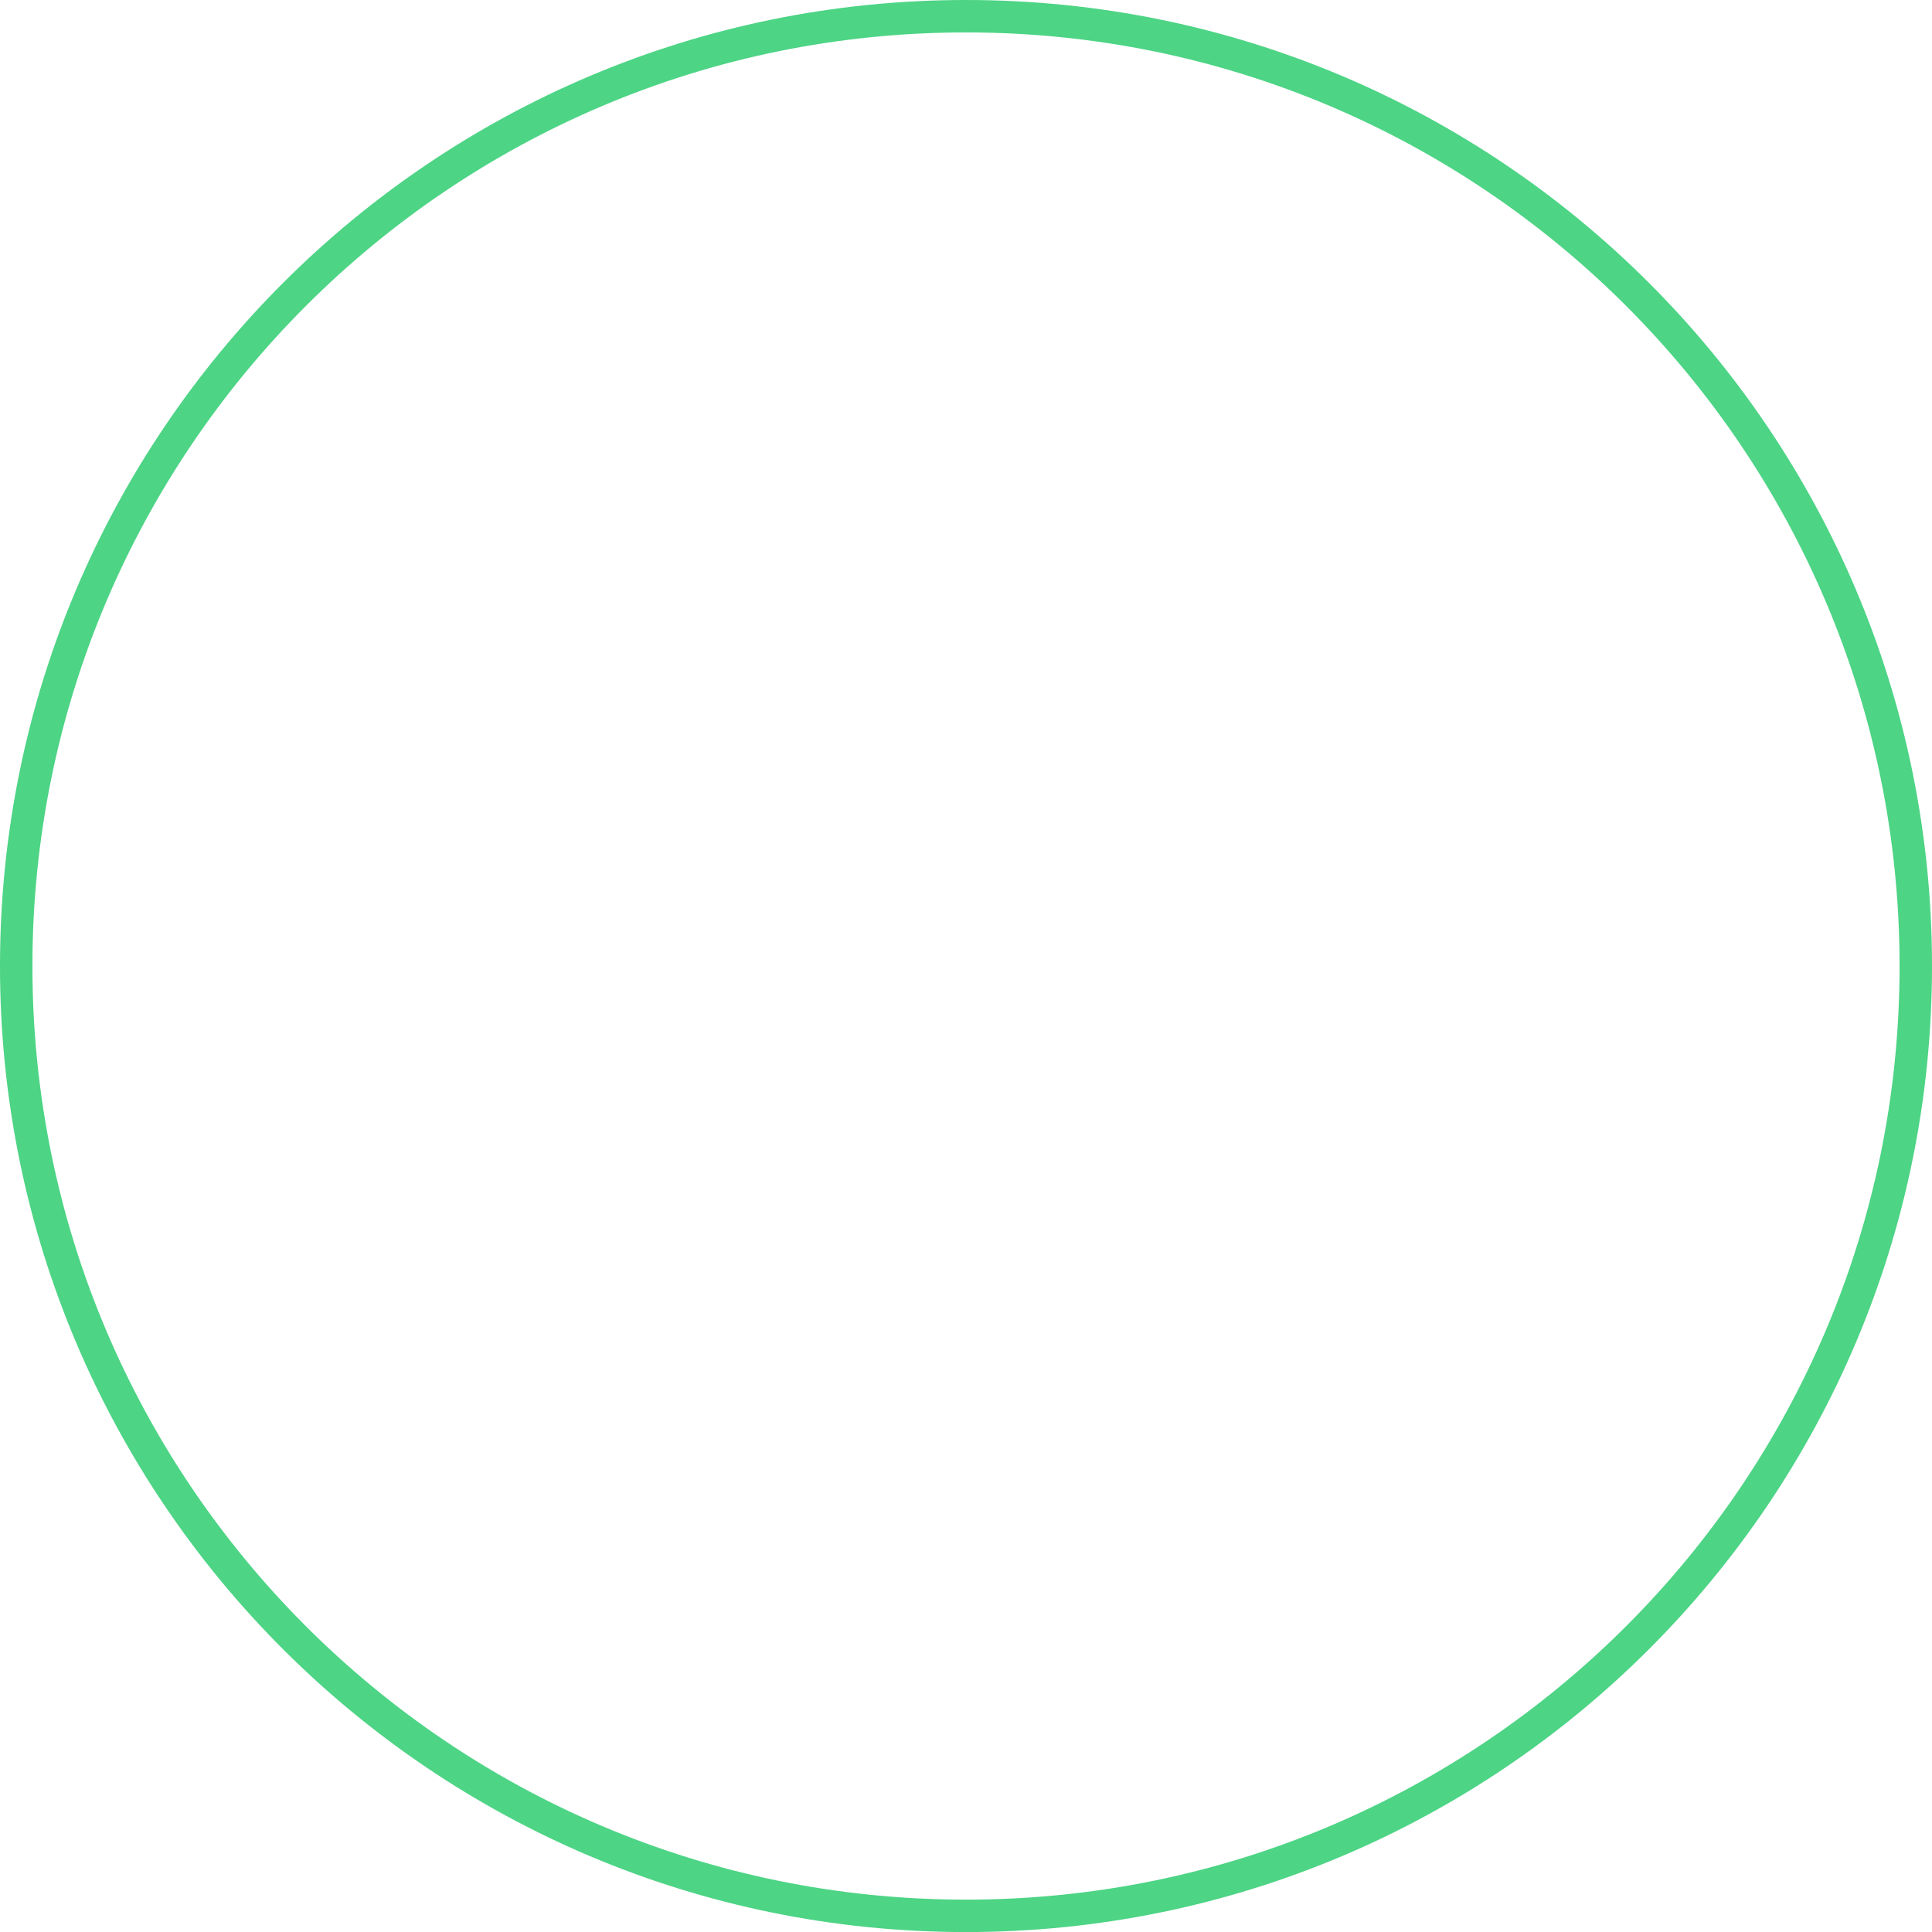 <?xml version="1.0" encoding="UTF-8"?>
<svg id="Capa_2" data-name="Capa 2" xmlns="http://www.w3.org/2000/svg" viewBox="0 0 297.88 297.89">
  <defs>
    <style>
      .cls-1 {
        fill: none;
        stroke: #4dd485;
        stroke-miterlimit: 10;
        stroke-width: 5px;
      }
    </style>
  </defs>
  <g id="TEXTO">
    <path class="cls-1" d="M295.38,148.96c0,80.87-65.57,146.43-146.44,146.43S2.5,229.83,2.5,148.96,68.07,2.5,148.94,2.5s146.44,65.56,146.44,146.46Z"/>
  </g>
</svg>